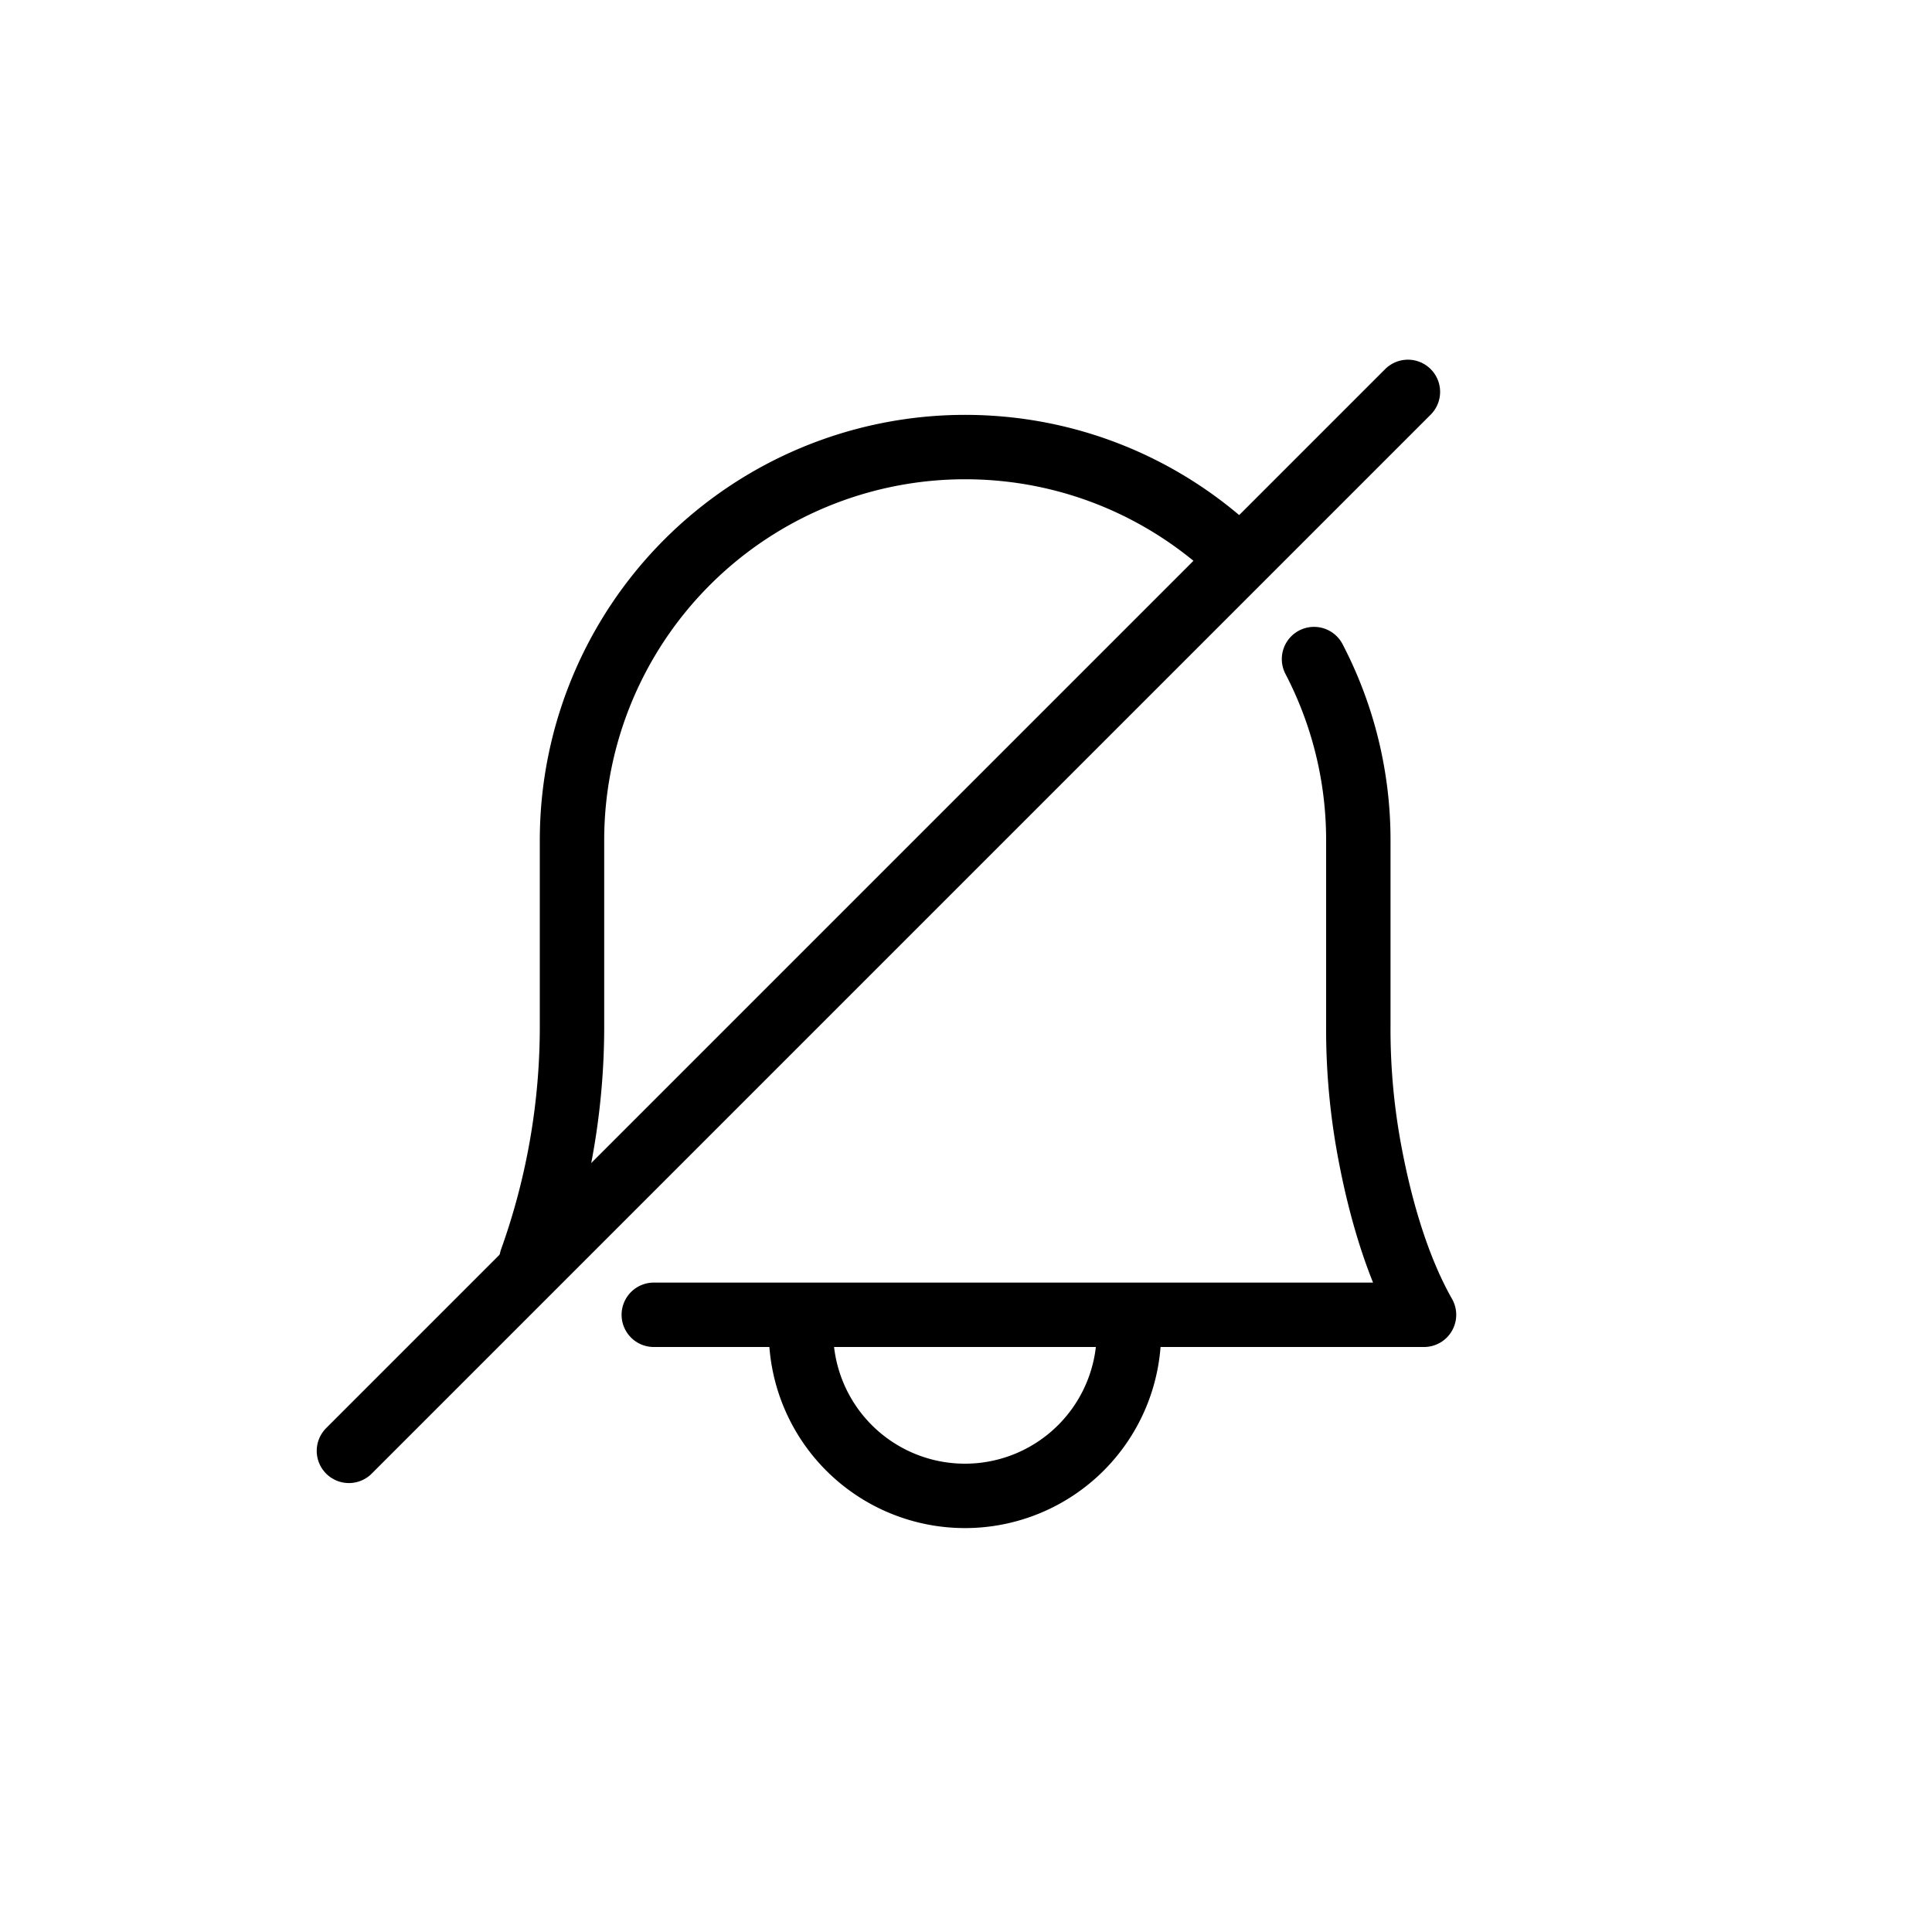 <svg xmlns="http://www.w3.org/2000/svg" width="30" height="30" fill="none"><g stroke="#000" stroke-linecap="round" clip-path="url(#a)"><path stroke-linejoin="round" d="M14.984 6.942a6.105 6.105 0 0 0-6.102 6.107v2.861a10.756 10.756 0 0 1-.629 3.654M14.984 6.942c1.61 0 3.075.624 4.166 1.643m-8.998 11.831h11.96c-.429-.755-.684-1.699-.83-2.459a10.333 10.333 0 0 1-.19-2.047v-2.86a6.077 6.077 0 0 0-.688-2.816M17.53 20.422v.26a2.546 2.546 0 0 1-5.092 0v-.26"/><path d="M5.418 22.529 21.862 6.085"/></g><defs><clipPath id="a"><rect width="30" height="30" fill="#fff" rx="3"/></clipPath></defs></svg>